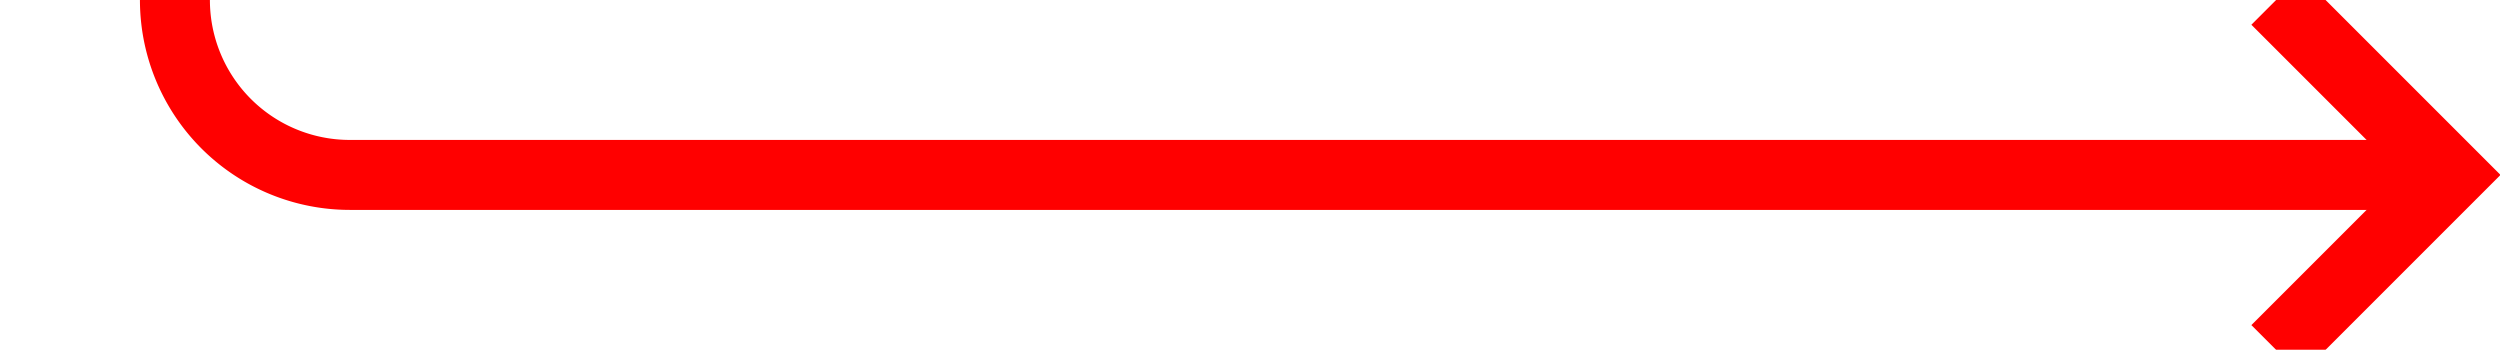 ﻿<?xml version="1.0" encoding="utf-8"?>
<svg version="1.1" xmlns:xlink="http://www.w3.org/1999/xlink" width="71.462px" height="10px" preserveAspectRatio="xMinYMid meet" viewBox="1256.538 363  71.462 8" xmlns="http://www.w3.org/2000/svg">
  <defs>
    <mask fill="white" id="clip80">
      <path d="M 1245.748 321  L 1278.252 321  L 1278.252 353  L 1245.748 353  Z M 1228 272  L 1338 272  L 1338 377  L 1228 377  Z " fill-rule="evenodd" />
    </mask>
  </defs>
  <path d="M 1228 275  L 1256.538 275  A 5 5 0 0 1 1261.538 280 L 1261.538 362  A 5 5 0 0 0 1266.538 367 L 1326 367  " stroke-width="2" stroke="#ff0000" fill="none" mask="url(#clip80)" />
  <path d="M 1320.893 362.707  L 1325.186 367  L 1320.893 371.293  L 1322.307 372.707  L 1327.307 367.707  L 1328.014 367  L 1327.307 366.293  L 1322.307 361.293  L 1320.893 362.707  Z " fill-rule="nonzero" fill="#ff0000" stroke="none" mask="url(#clip80)" />
</svg>